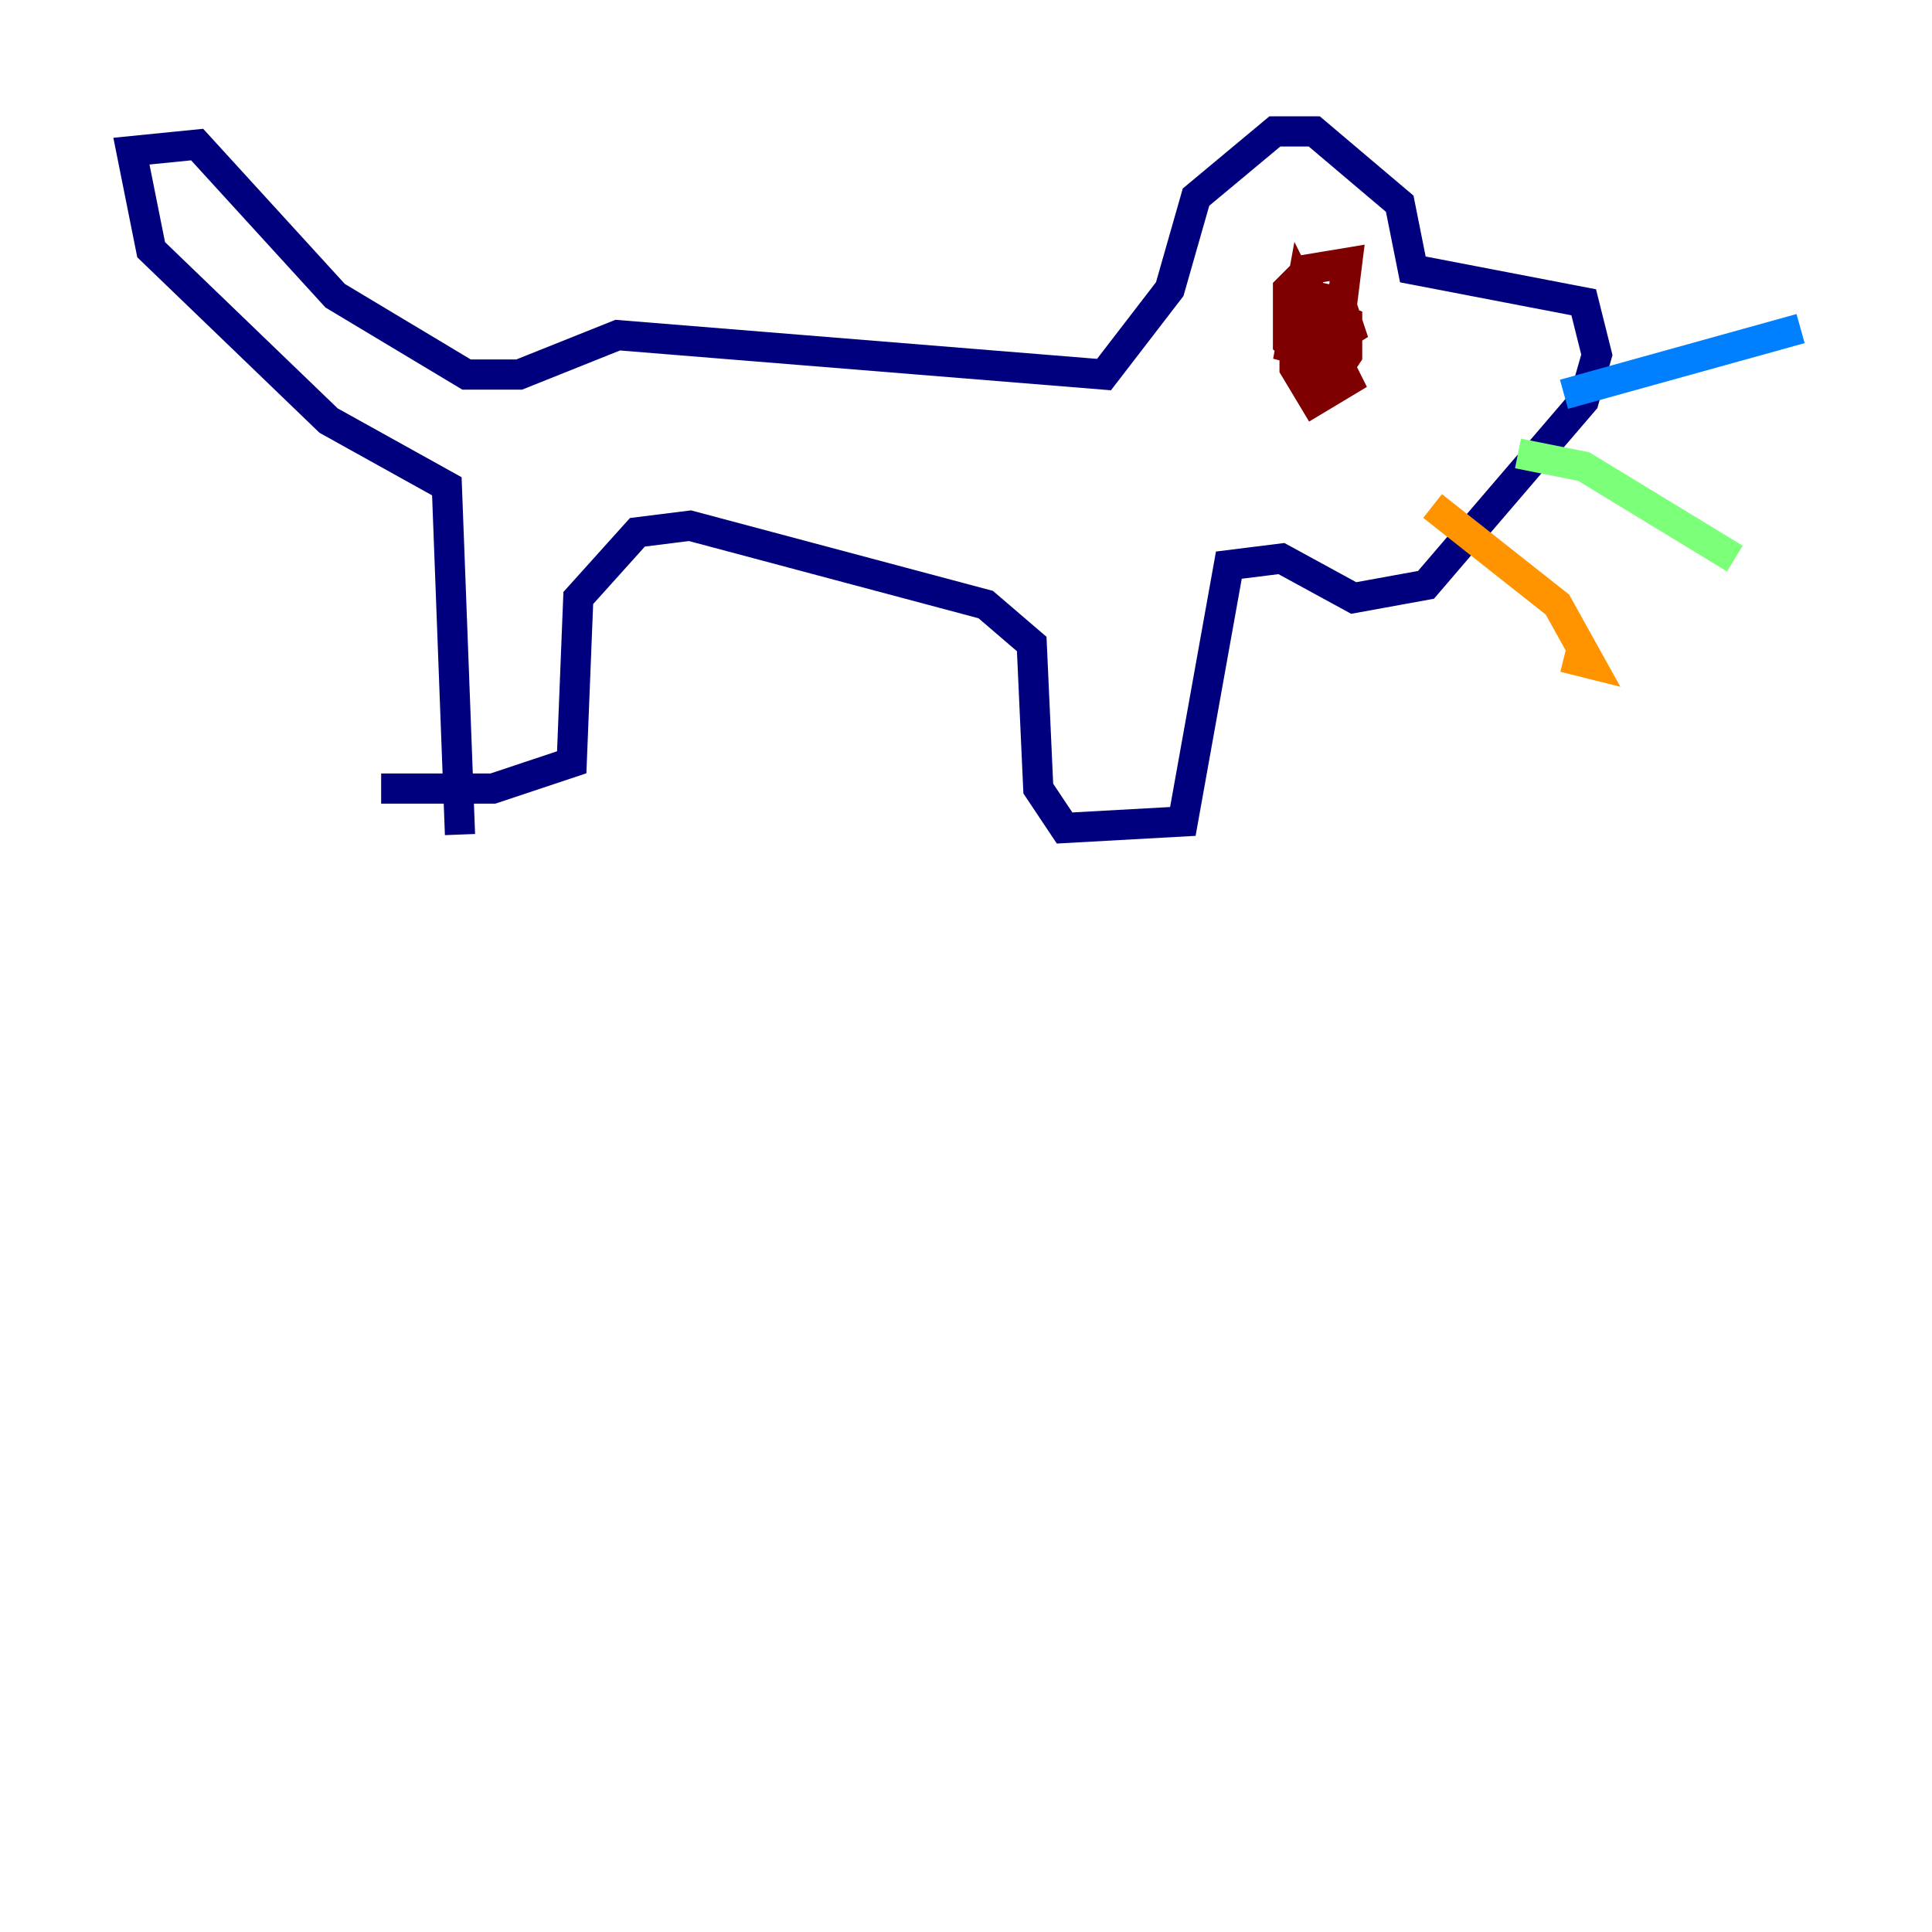 <?xml version="1.0" encoding="utf-8" ?>
<svg baseProfile="tiny" height="128" version="1.2" viewBox="0,0,128,128" width="128" xmlns="http://www.w3.org/2000/svg" xmlns:ev="http://www.w3.org/2001/xml-events" xmlns:xlink="http://www.w3.org/1999/xlink"><defs /><polyline fill="none" points="30.476,55.292 29.605,32.218 21.769,27.864 10.014,16.544 8.707,10.014 13.061,9.578 22.204,19.592 30.912,24.816 34.395,24.816 40.925,22.204 73.143,24.816 77.497,19.157 79.238,13.061 84.463,8.707 87.075,8.707 92.735,13.497 93.605,17.85 104.925,20.027 105.796,23.51 104.925,26.558 94.476,38.748 89.687,39.619 84.898,37.007 81.415,37.442 78.367,54.422 70.531,54.857 68.789,52.245 68.354,42.667 65.306,40.054 45.714,34.83 42.231,35.265 38.313,39.619 37.878,50.503 32.653,52.245 25.252,52.245" stroke="#00007f" stroke-width="2" /><polyline fill="none" points="103.619,26.122 119.293,21.769" stroke="#0080ff" stroke-width="2" /><polyline fill="none" points="100.571,30.041 104.925,30.912 114.939,37.007" stroke="#7cff79" stroke-width="2" /><polyline fill="none" points="94.912,33.524 103.184,40.054 105.361,43.973 103.619,43.537" stroke="#ff9400" stroke-width="2" /><polyline fill="none" points="86.639,18.721 87.075,21.769 88.816,20.898 89.252,17.415 86.639,17.85 85.333,19.157 85.333,22.64 88.381,24.816 89.252,23.51 89.252,21.333 85.769,20.027 85.769,24.381 87.075,26.558 89.252,25.252 86.204,19.157 85.333,23.946 87.075,18.721 86.639,22.64 87.51,20.463 89.687,22.64 89.252,21.333 88.381,24.816" stroke="#7f0000" stroke-width="2" /></svg>